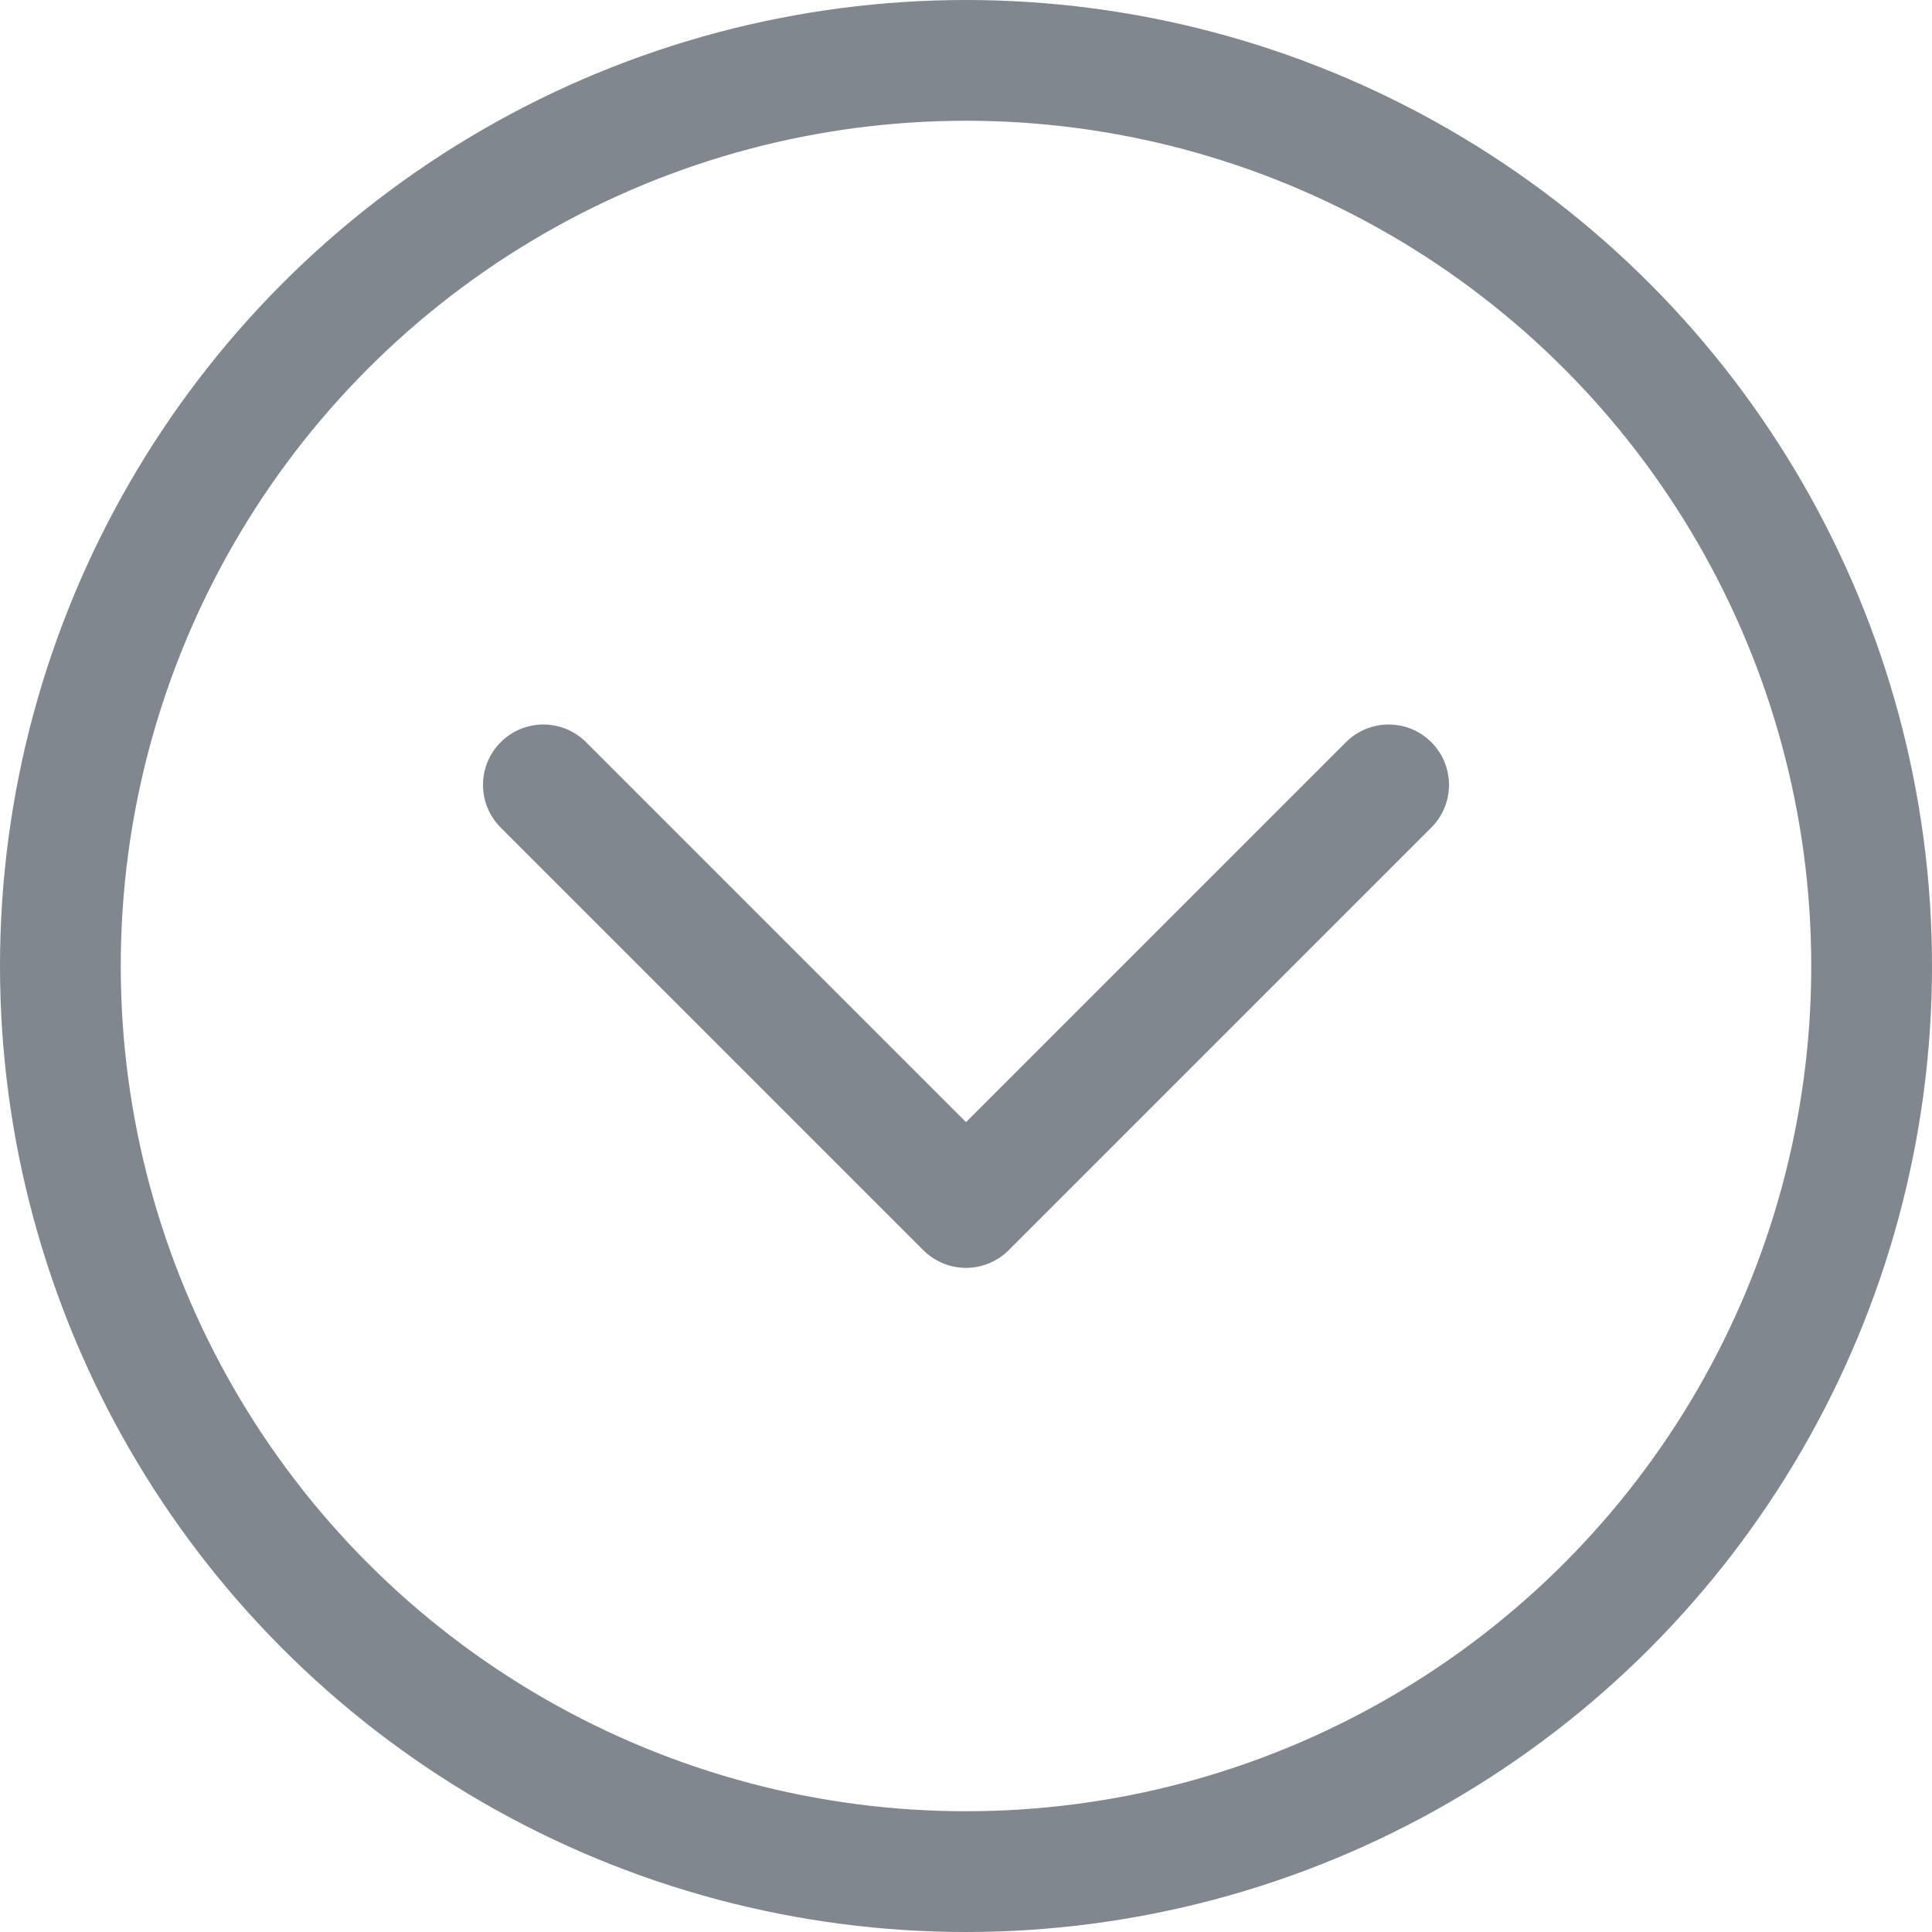 <svg width="32" height="32" viewBox="0 0 32 32" fill="none" xmlns="http://www.w3.org/2000/svg">
<path d="M9 13L16 20L23 13" stroke="#80878E" stroke-width="2" stroke-linecap="round" stroke-linejoin="round"/>
<circle cx="16" cy="16" r="15" stroke="#80878E" stroke-width="2"/>
</svg>
